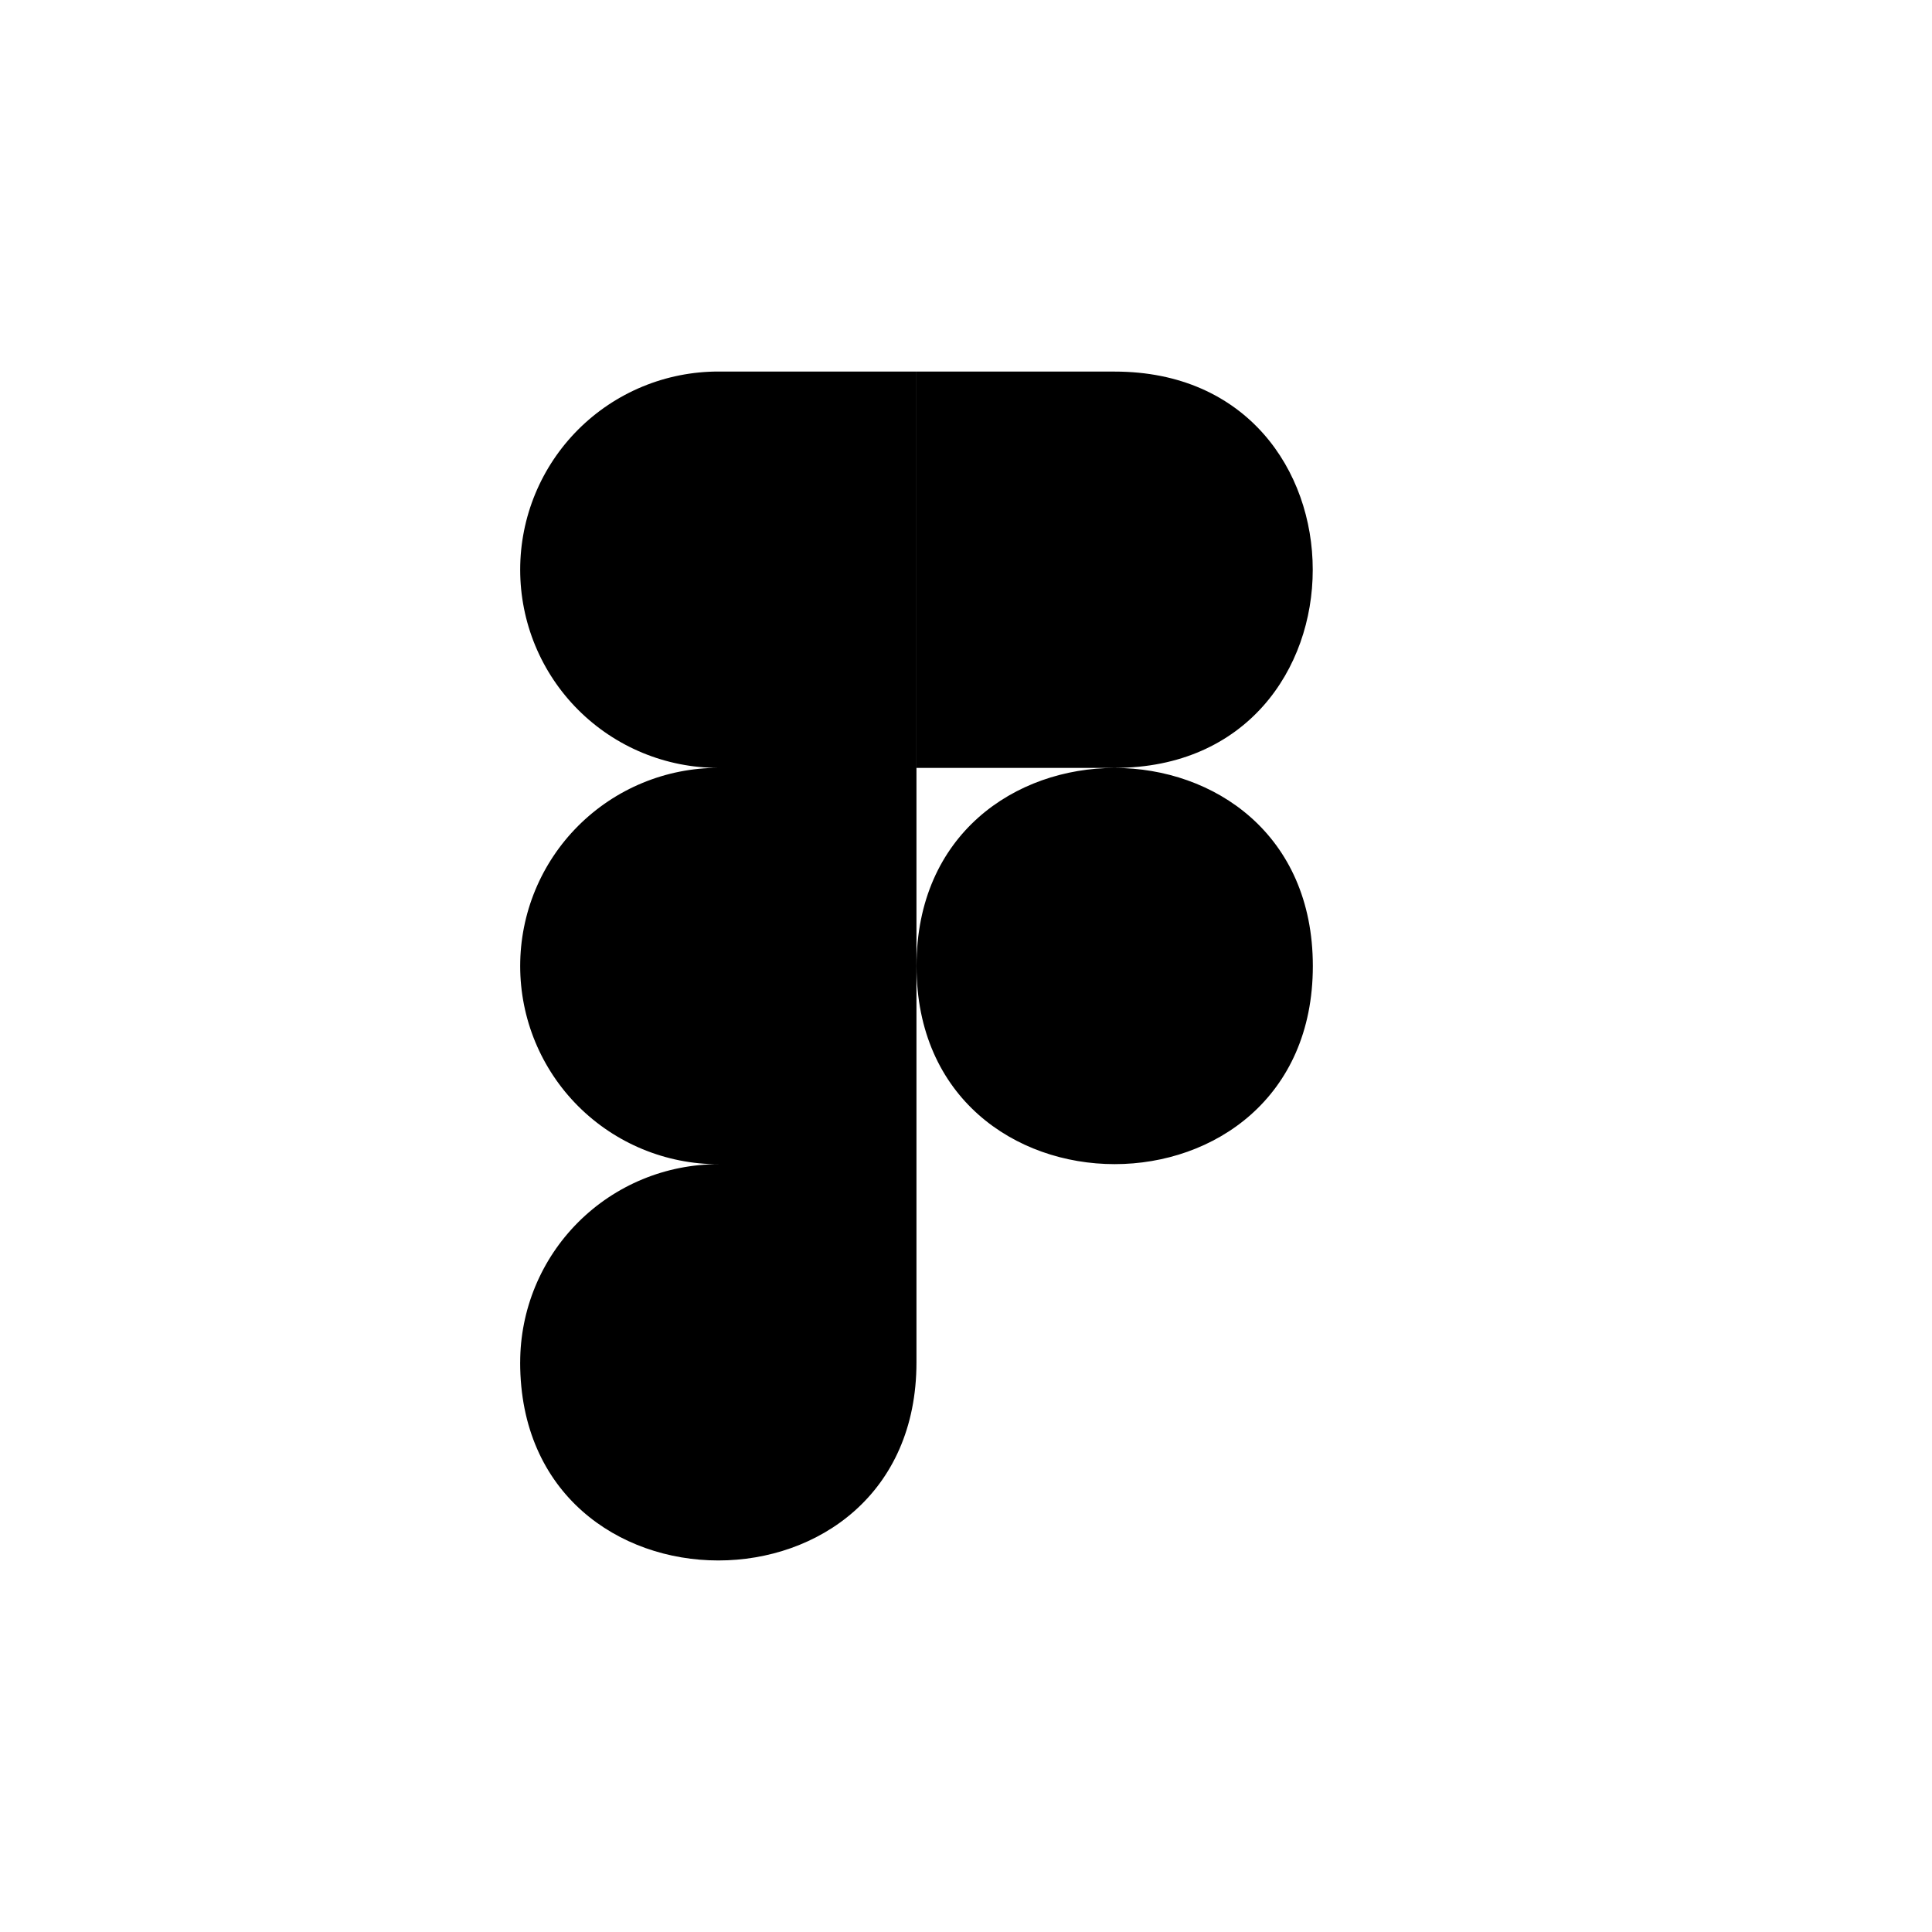 <svg width="130" height="130" viewBox="0 0 130 130" fill="none" xmlns="http://www.w3.org/2000/svg">
<path d="M61.67 65.003C61.67 47.23 88.338 47.23 88.338 65.003C88.338 82.775 61.67 82.775 61.67 65.003ZM35.002 91.671C35.002 89.919 35.346 88.185 36.015 86.567C36.685 84.949 37.667 83.479 38.905 82.241C40.144 81.003 41.614 80.02 43.232 79.351C44.85 78.681 46.584 78.337 48.335 78.338H61.667V91.671C61.667 109.443 35 109.443 35 91.671H35.002ZM61.67 25.003V51.67H75.002C92.775 51.67 92.775 25.003 75.002 25.003H61.67ZM35.002 38.336C35.002 40.087 35.346 41.821 36.015 43.439C36.685 45.057 37.667 46.527 38.905 47.765C40.144 49.003 41.614 49.985 43.232 50.655C44.85 51.325 46.584 51.669 48.335 51.668H61.667V25H48.335C46.584 25 44.85 25.344 43.232 26.013C41.614 26.683 40.144 27.665 38.905 28.903C37.667 30.142 36.685 31.612 36.015 33.23C35.346 34.848 35.002 36.582 35.002 38.333V38.336ZM35.002 65.003C35.002 66.754 35.346 68.488 36.015 70.106C36.685 71.724 37.667 73.195 38.905 74.433C40.144 75.671 41.614 76.653 43.232 77.323C44.85 77.992 46.584 78.339 48.335 78.338H61.667V51.668H48.335C46.584 51.667 44.85 52.011 43.232 52.681C41.614 53.35 40.144 54.333 38.905 55.571C37.667 56.809 36.685 58.279 36.015 59.897C35.346 61.515 35.002 63.249 35.002 65.001V65.003Z" fill="black"/>
</svg>
